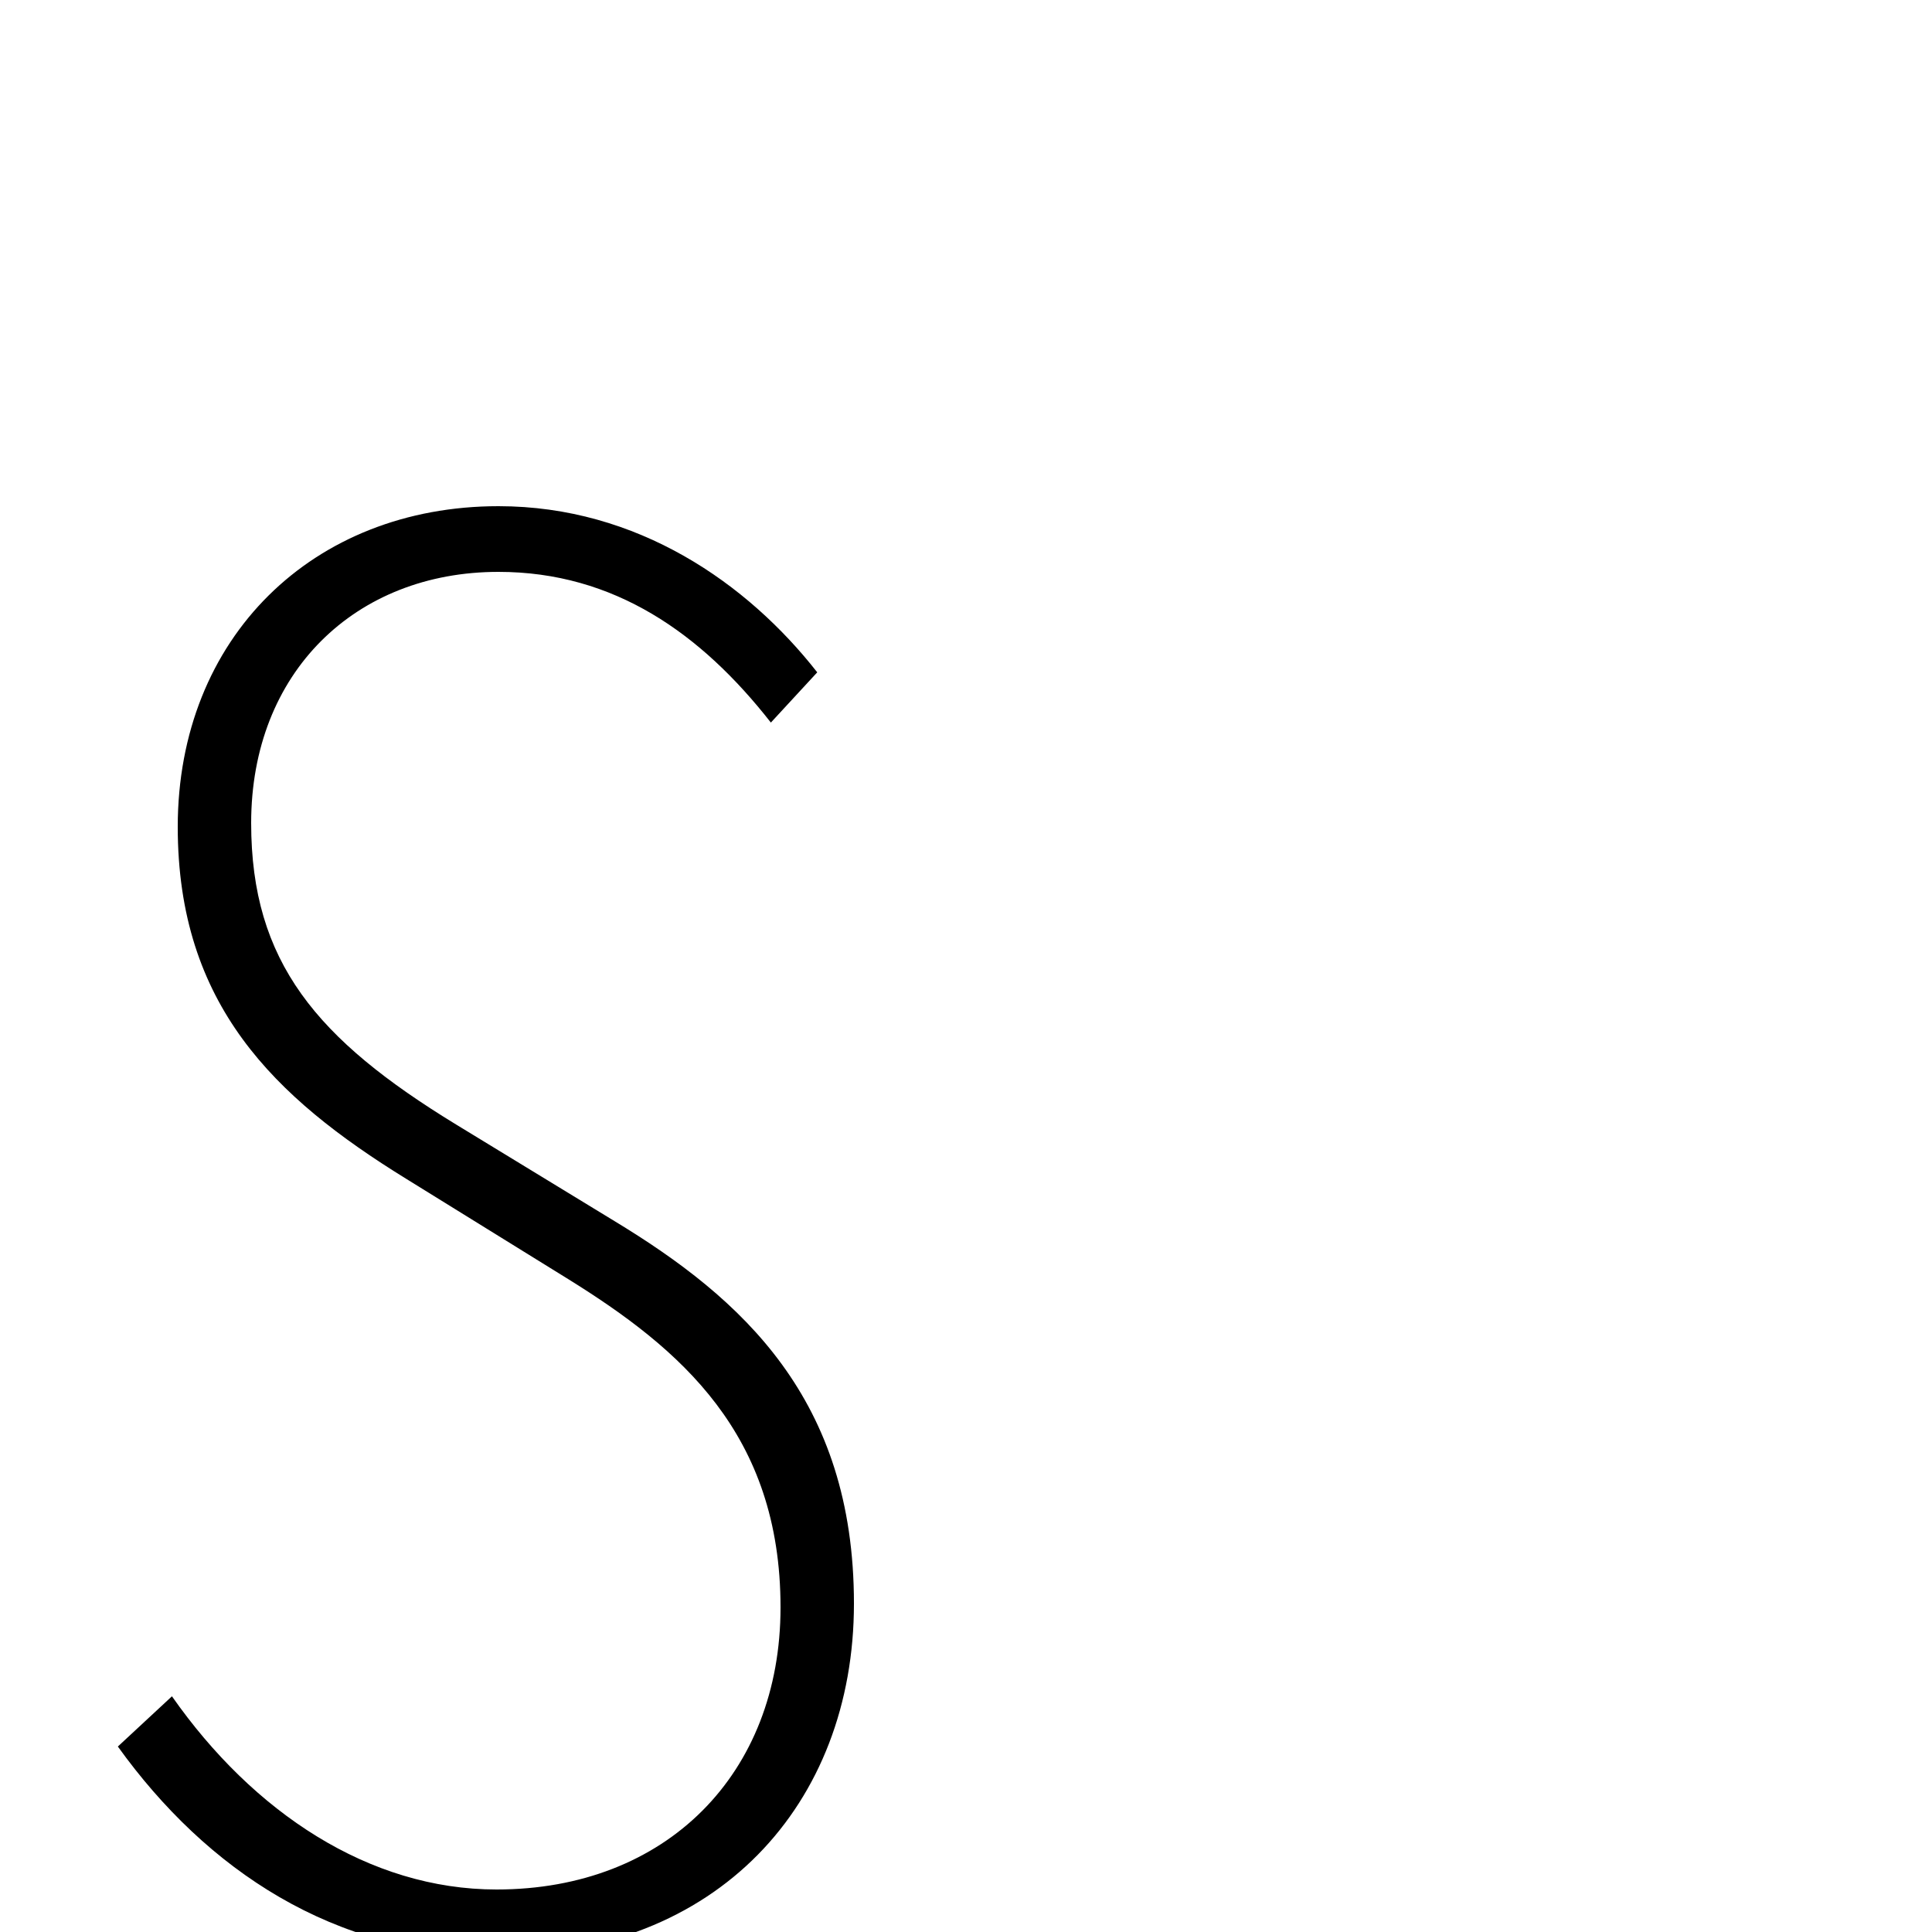 <svg xmlns="http://www.w3.org/2000/svg" viewBox="0 -1000 1000 1000">
	<path fill="#000000" d="M257 12C371 12 442 -66 442 -170C442 -276 384 -328 318 -368L236 -418C164 -462 130 -502 130 -574C130 -652 184 -704 258 -704C318 -704 363 -672 399 -626L423 -652C387 -698 330 -738 258 -738C162 -738 92 -670 92 -572C92 -480 142 -432 210 -390L294 -338C352 -302 404 -258 404 -168C404 -82 345 -22 257 -22C191 -22 131 -62 89 -122L61 -96C107 -32 173 12 257 12Z"/>
</svg>